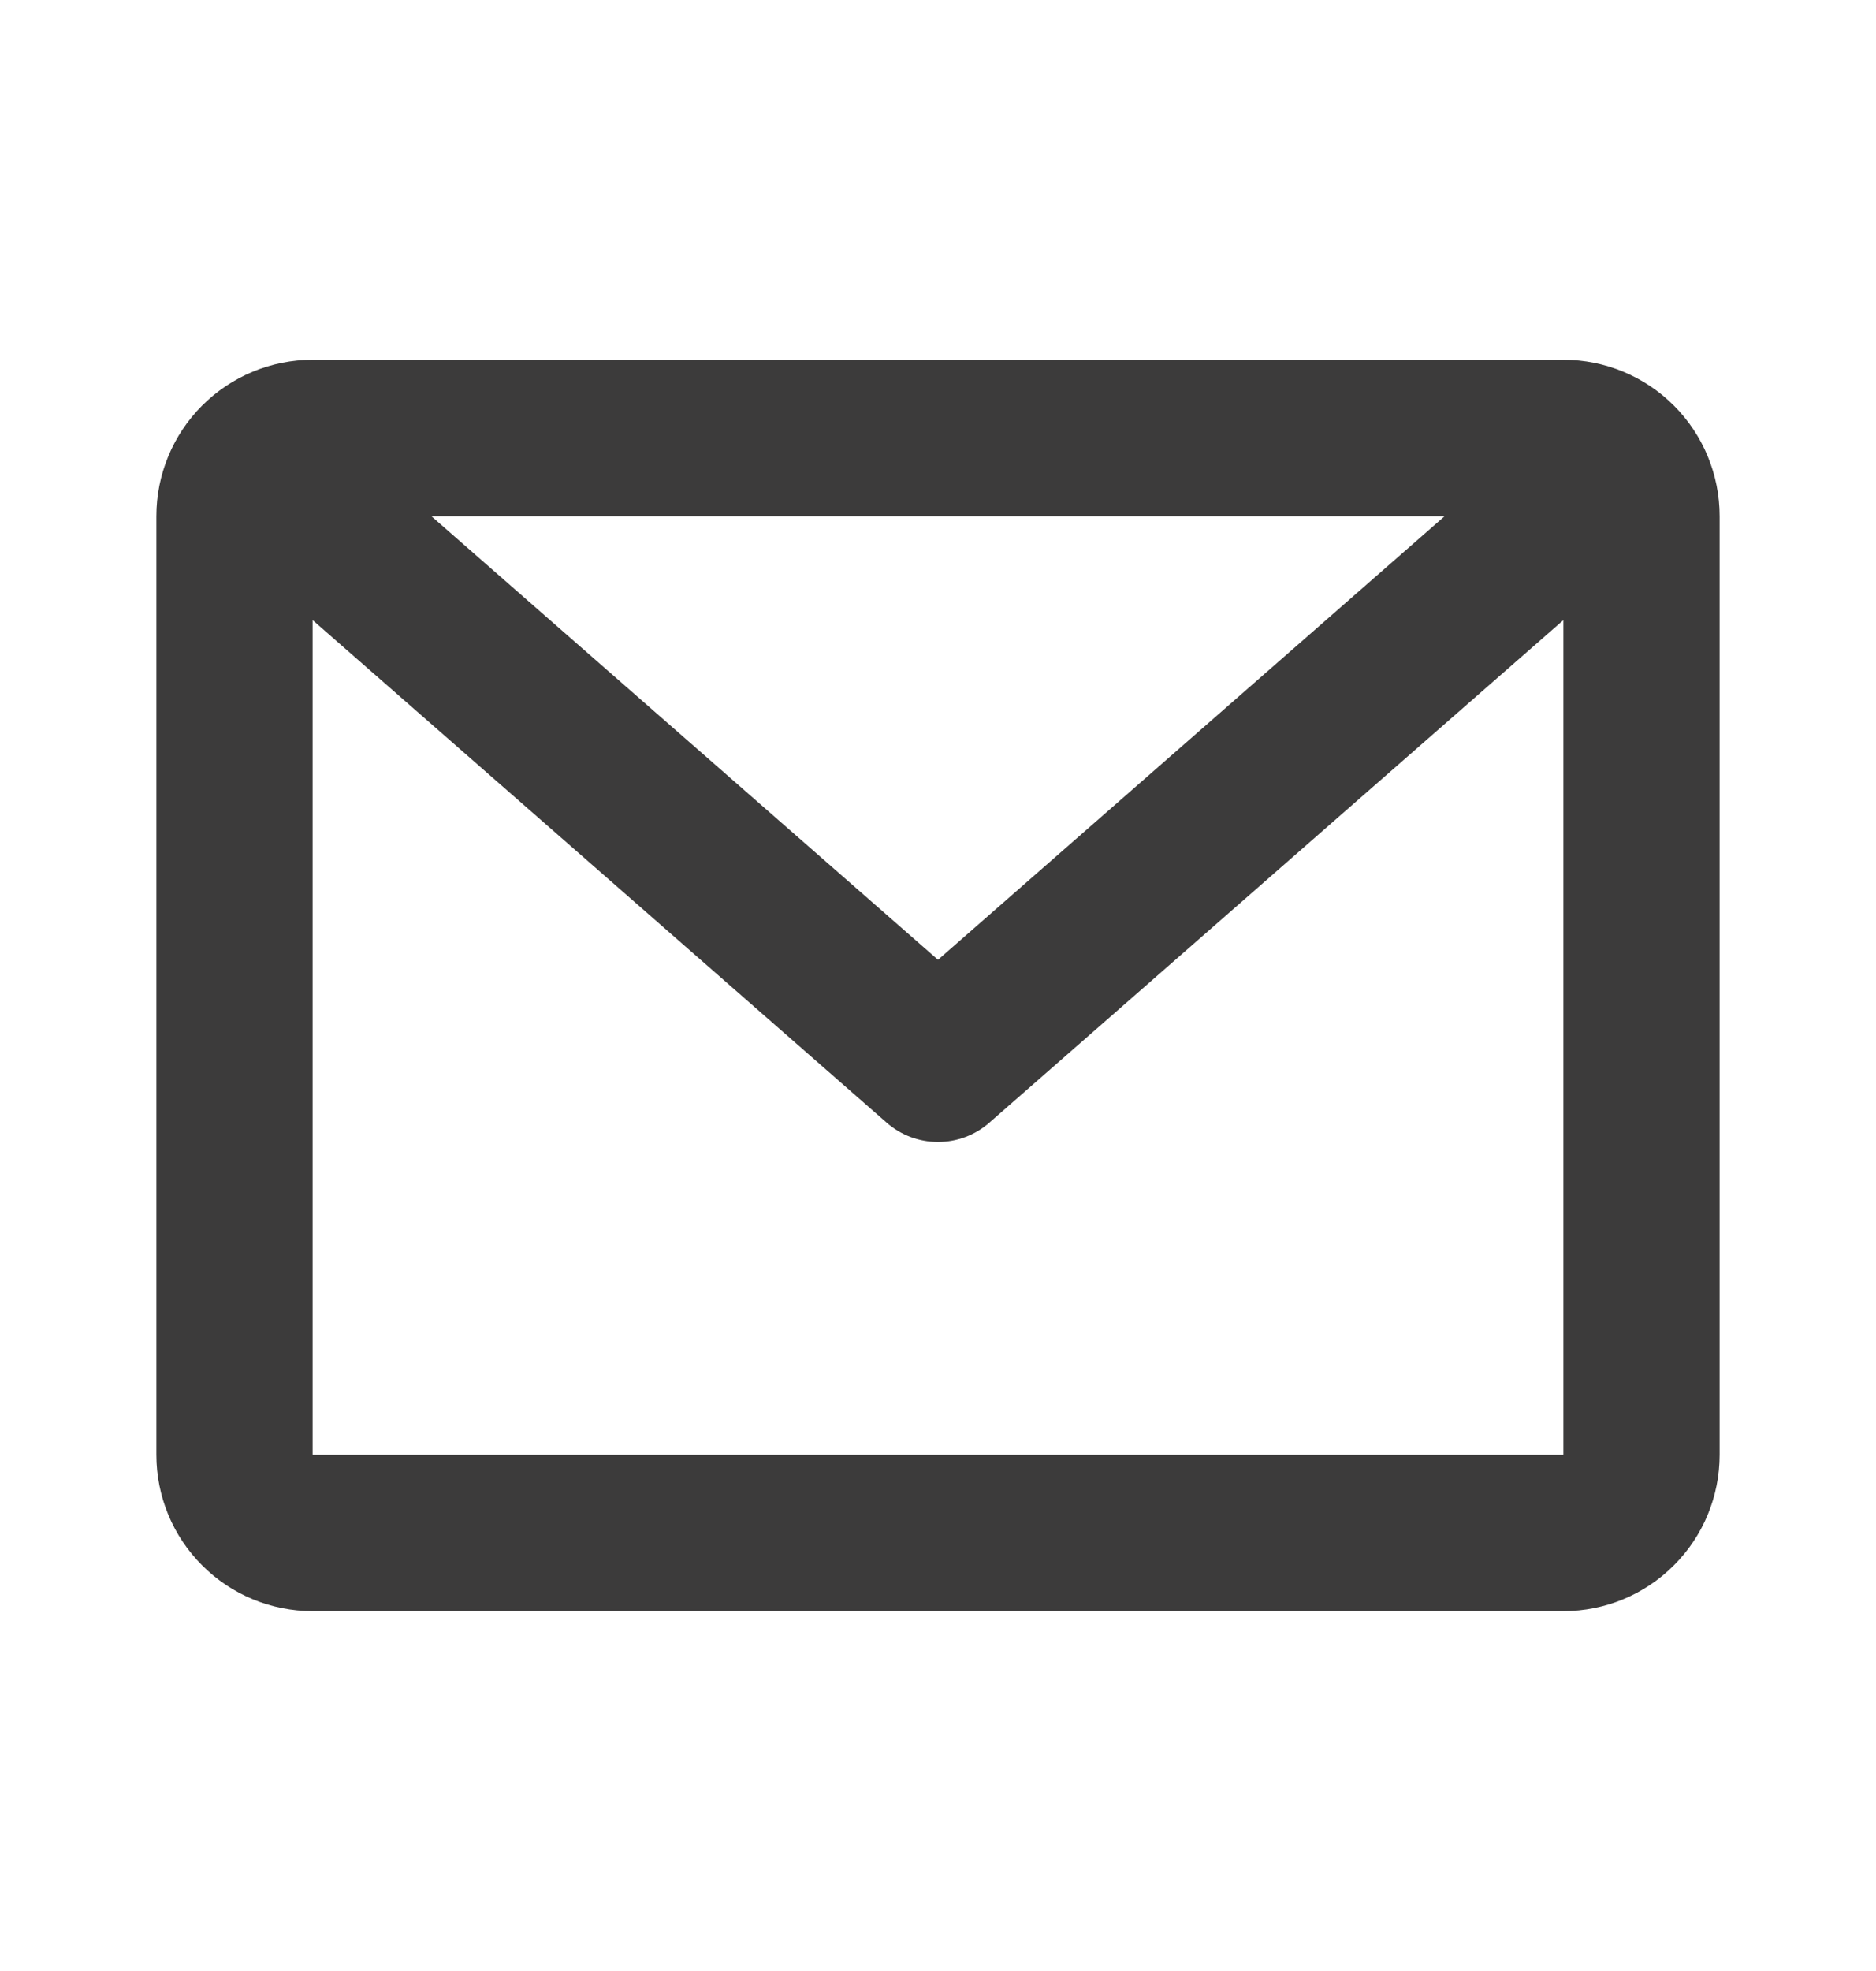 <svg width="20" height="21" viewBox="0 0 20 21" fill="none" xmlns="http://www.w3.org/2000/svg">
<g id="mi:email">
<path id="Vector" d="M1.667 5.5C1.667 5.058 1.842 4.634 2.155 4.321C2.467 4.009 2.891 3.833 3.333 3.833H16.667C17.109 3.833 17.533 4.009 17.845 4.321C18.158 4.634 18.333 5.058 18.333 5.5V15.5C18.333 15.942 18.158 16.366 17.845 16.678C17.533 16.991 17.109 17.166 16.667 17.166H3.333C2.891 17.166 2.467 16.991 2.155 16.678C1.842 16.366 1.667 15.942 1.667 15.5V5.5ZM4.599 5.5L10 10.226L15.401 5.5H4.599ZM16.667 6.607L10.549 11.96C10.397 12.094 10.202 12.167 10 12.167C9.798 12.167 9.603 12.094 9.451 11.96L3.333 6.607V15.5H16.667V6.607Z" fill="#3C3B3B"/>
</g>
</svg>
